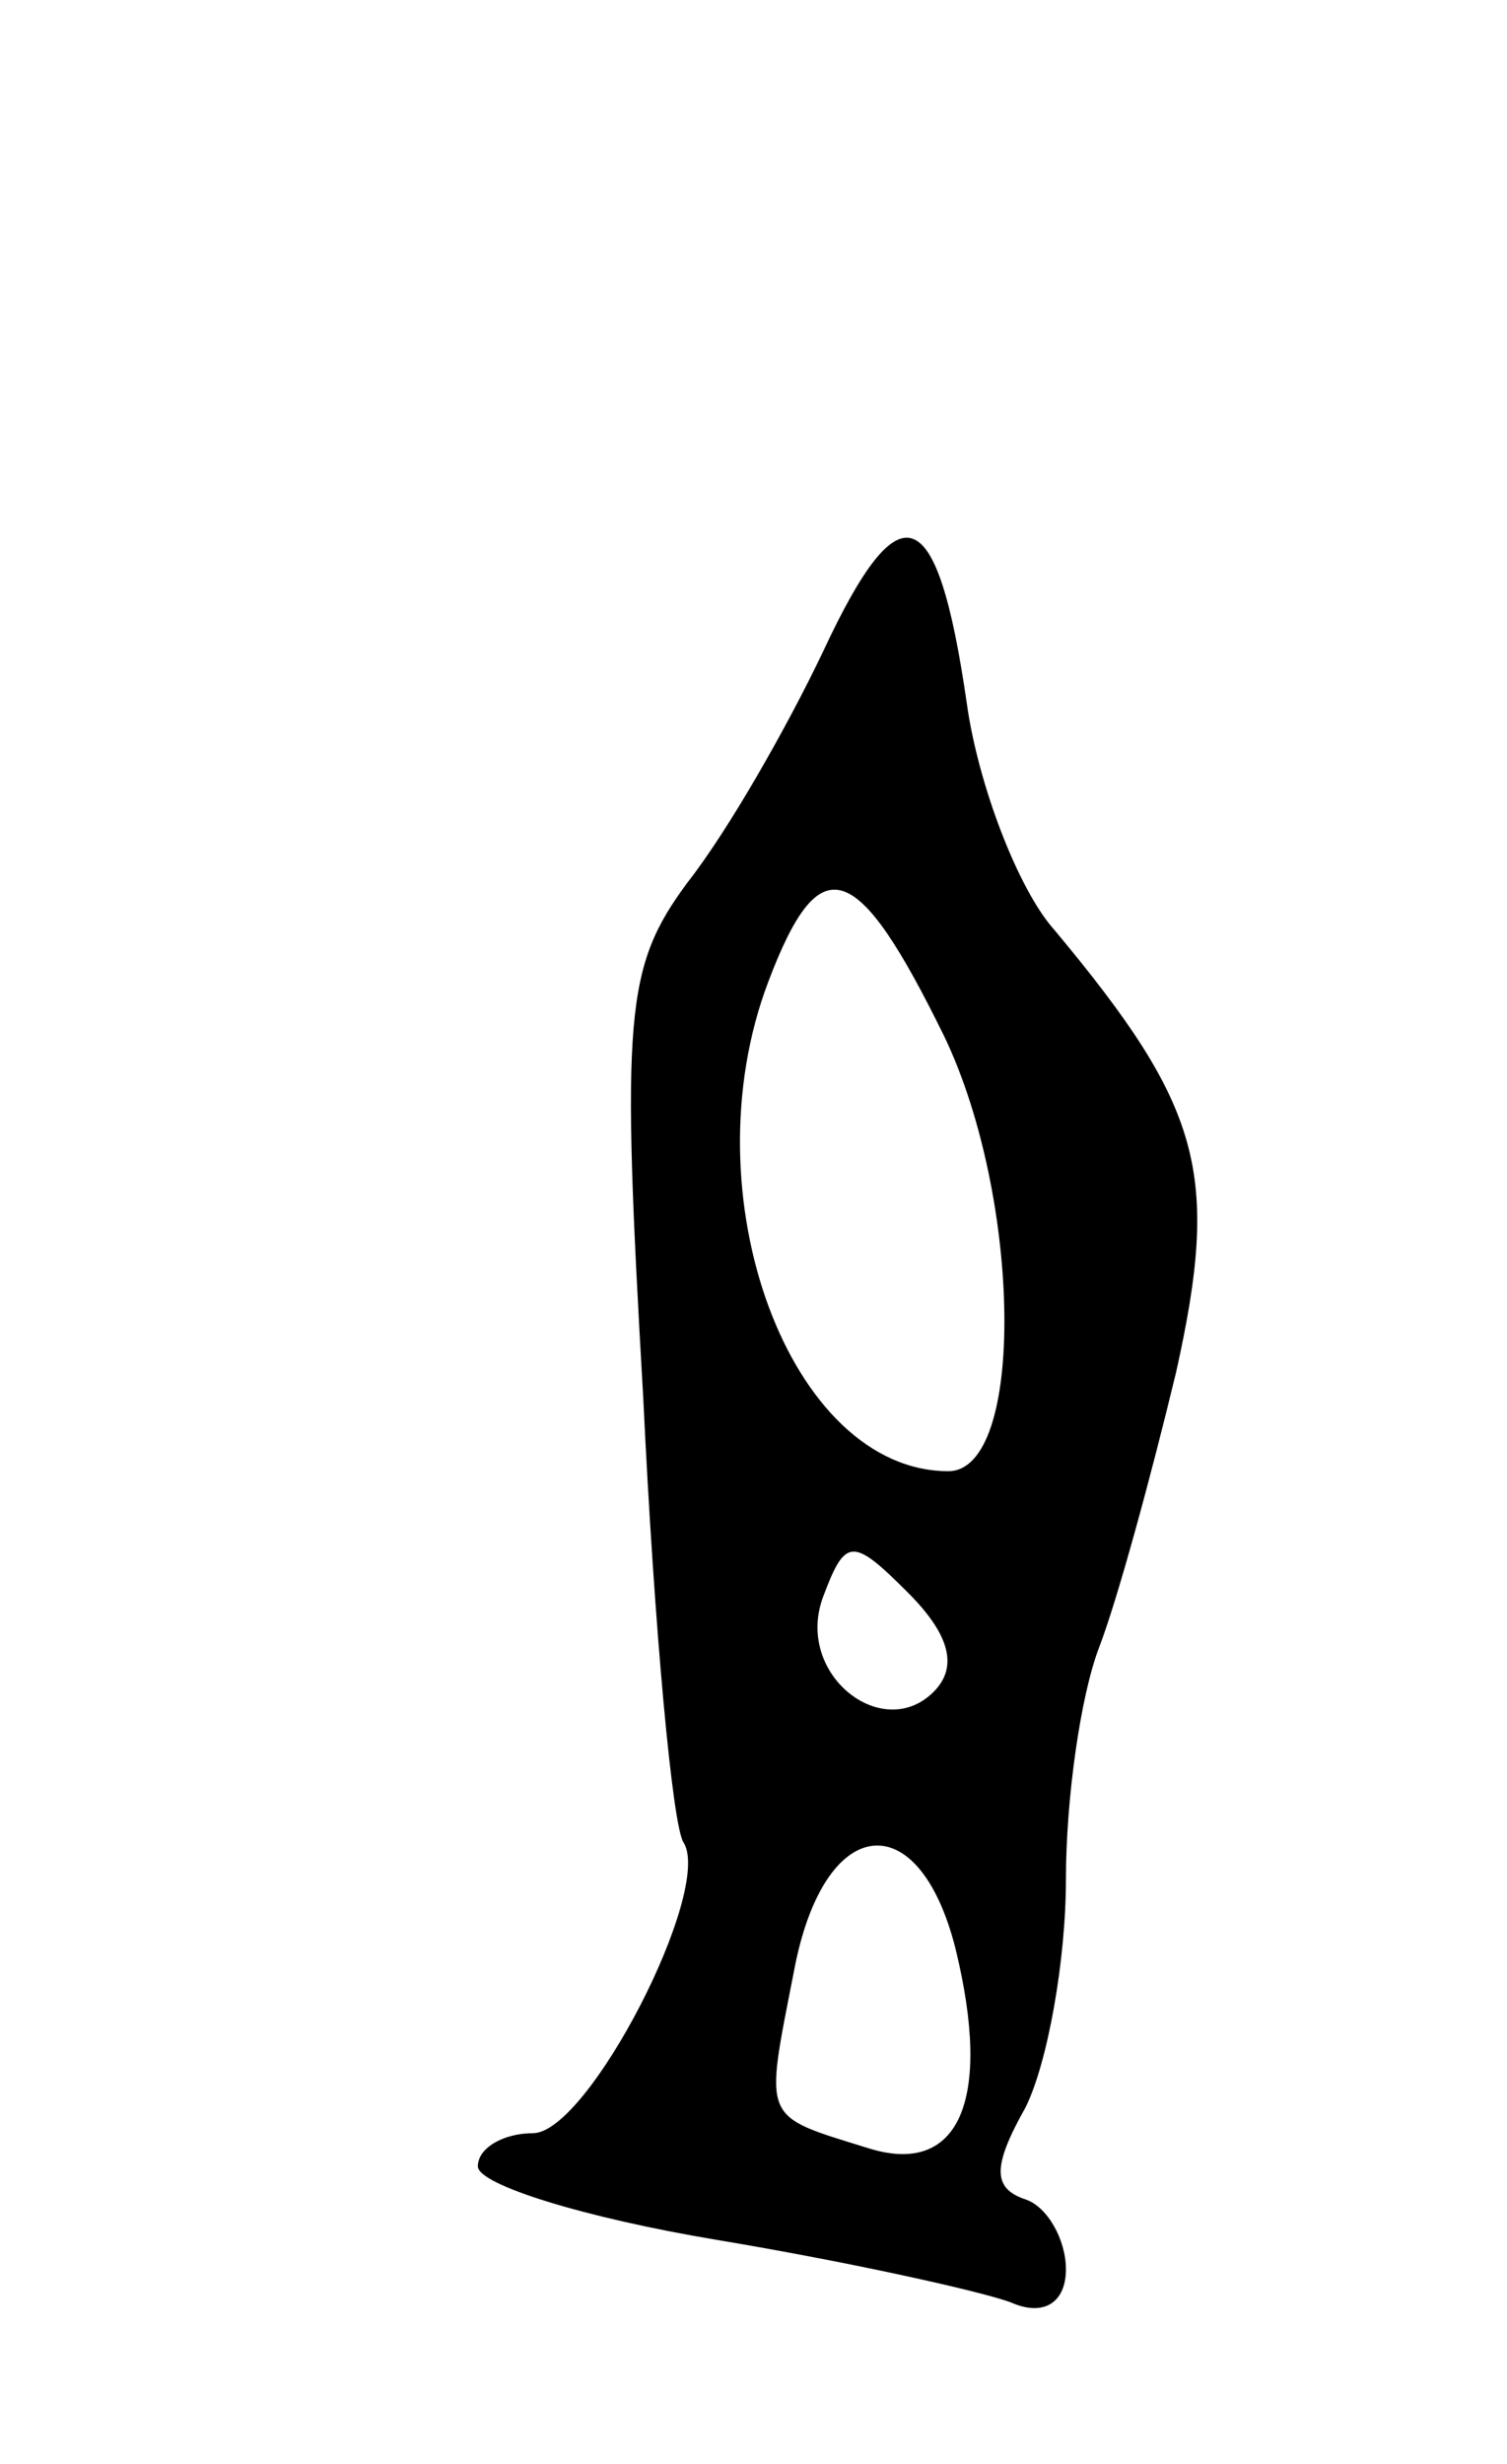 <svg version="1.0" xmlns="http://www.w3.org/2000/svg"
 width="41pt" height="67pt" viewBox="0 0 41 67"
 preserveAspectRatio="xMidYMid meet">
<g transform="translate(0,67) scale(0.1,-0.1)"
fill="#000000" stroke="none">
<path d="M224 493 c-10 -21 -26 -49 -37 -63 -17 -23 -18 -36 -12 -140 3 -63 8
-117 11 -121 8 -13 -26 -79 -41 -79 -8 0 -15 -4 -15 -9 0 -5 29 -14 65 -20 36
-6 72 -14 80 -17 9 -4 15 0 15 9 0 8 -5 17 -11 19 -9 3 -9 9 0 25 6 12 11 40
11 62 0 22 4 50 9 63 5 13 14 46 21 75 12 54 7 72 -33 120 -10 11 -21 40 -24
62 -8 55 -18 59 -39 14z m33 -105 c21 -44 22 -118 1 -118 -43 0 -71 75 -49
133 14 37 24 34 48 -15z m-3 -178 c-14 -14 -38 5 -30 26 6 16 8 16 23 1 11
-11 14 -20 7 -27z m6 -70 c10 -41 1 -62 -24 -54 -29 9 -28 7 -20 48 8 43 34
46 44 6z"/>
</g>
</svg>
